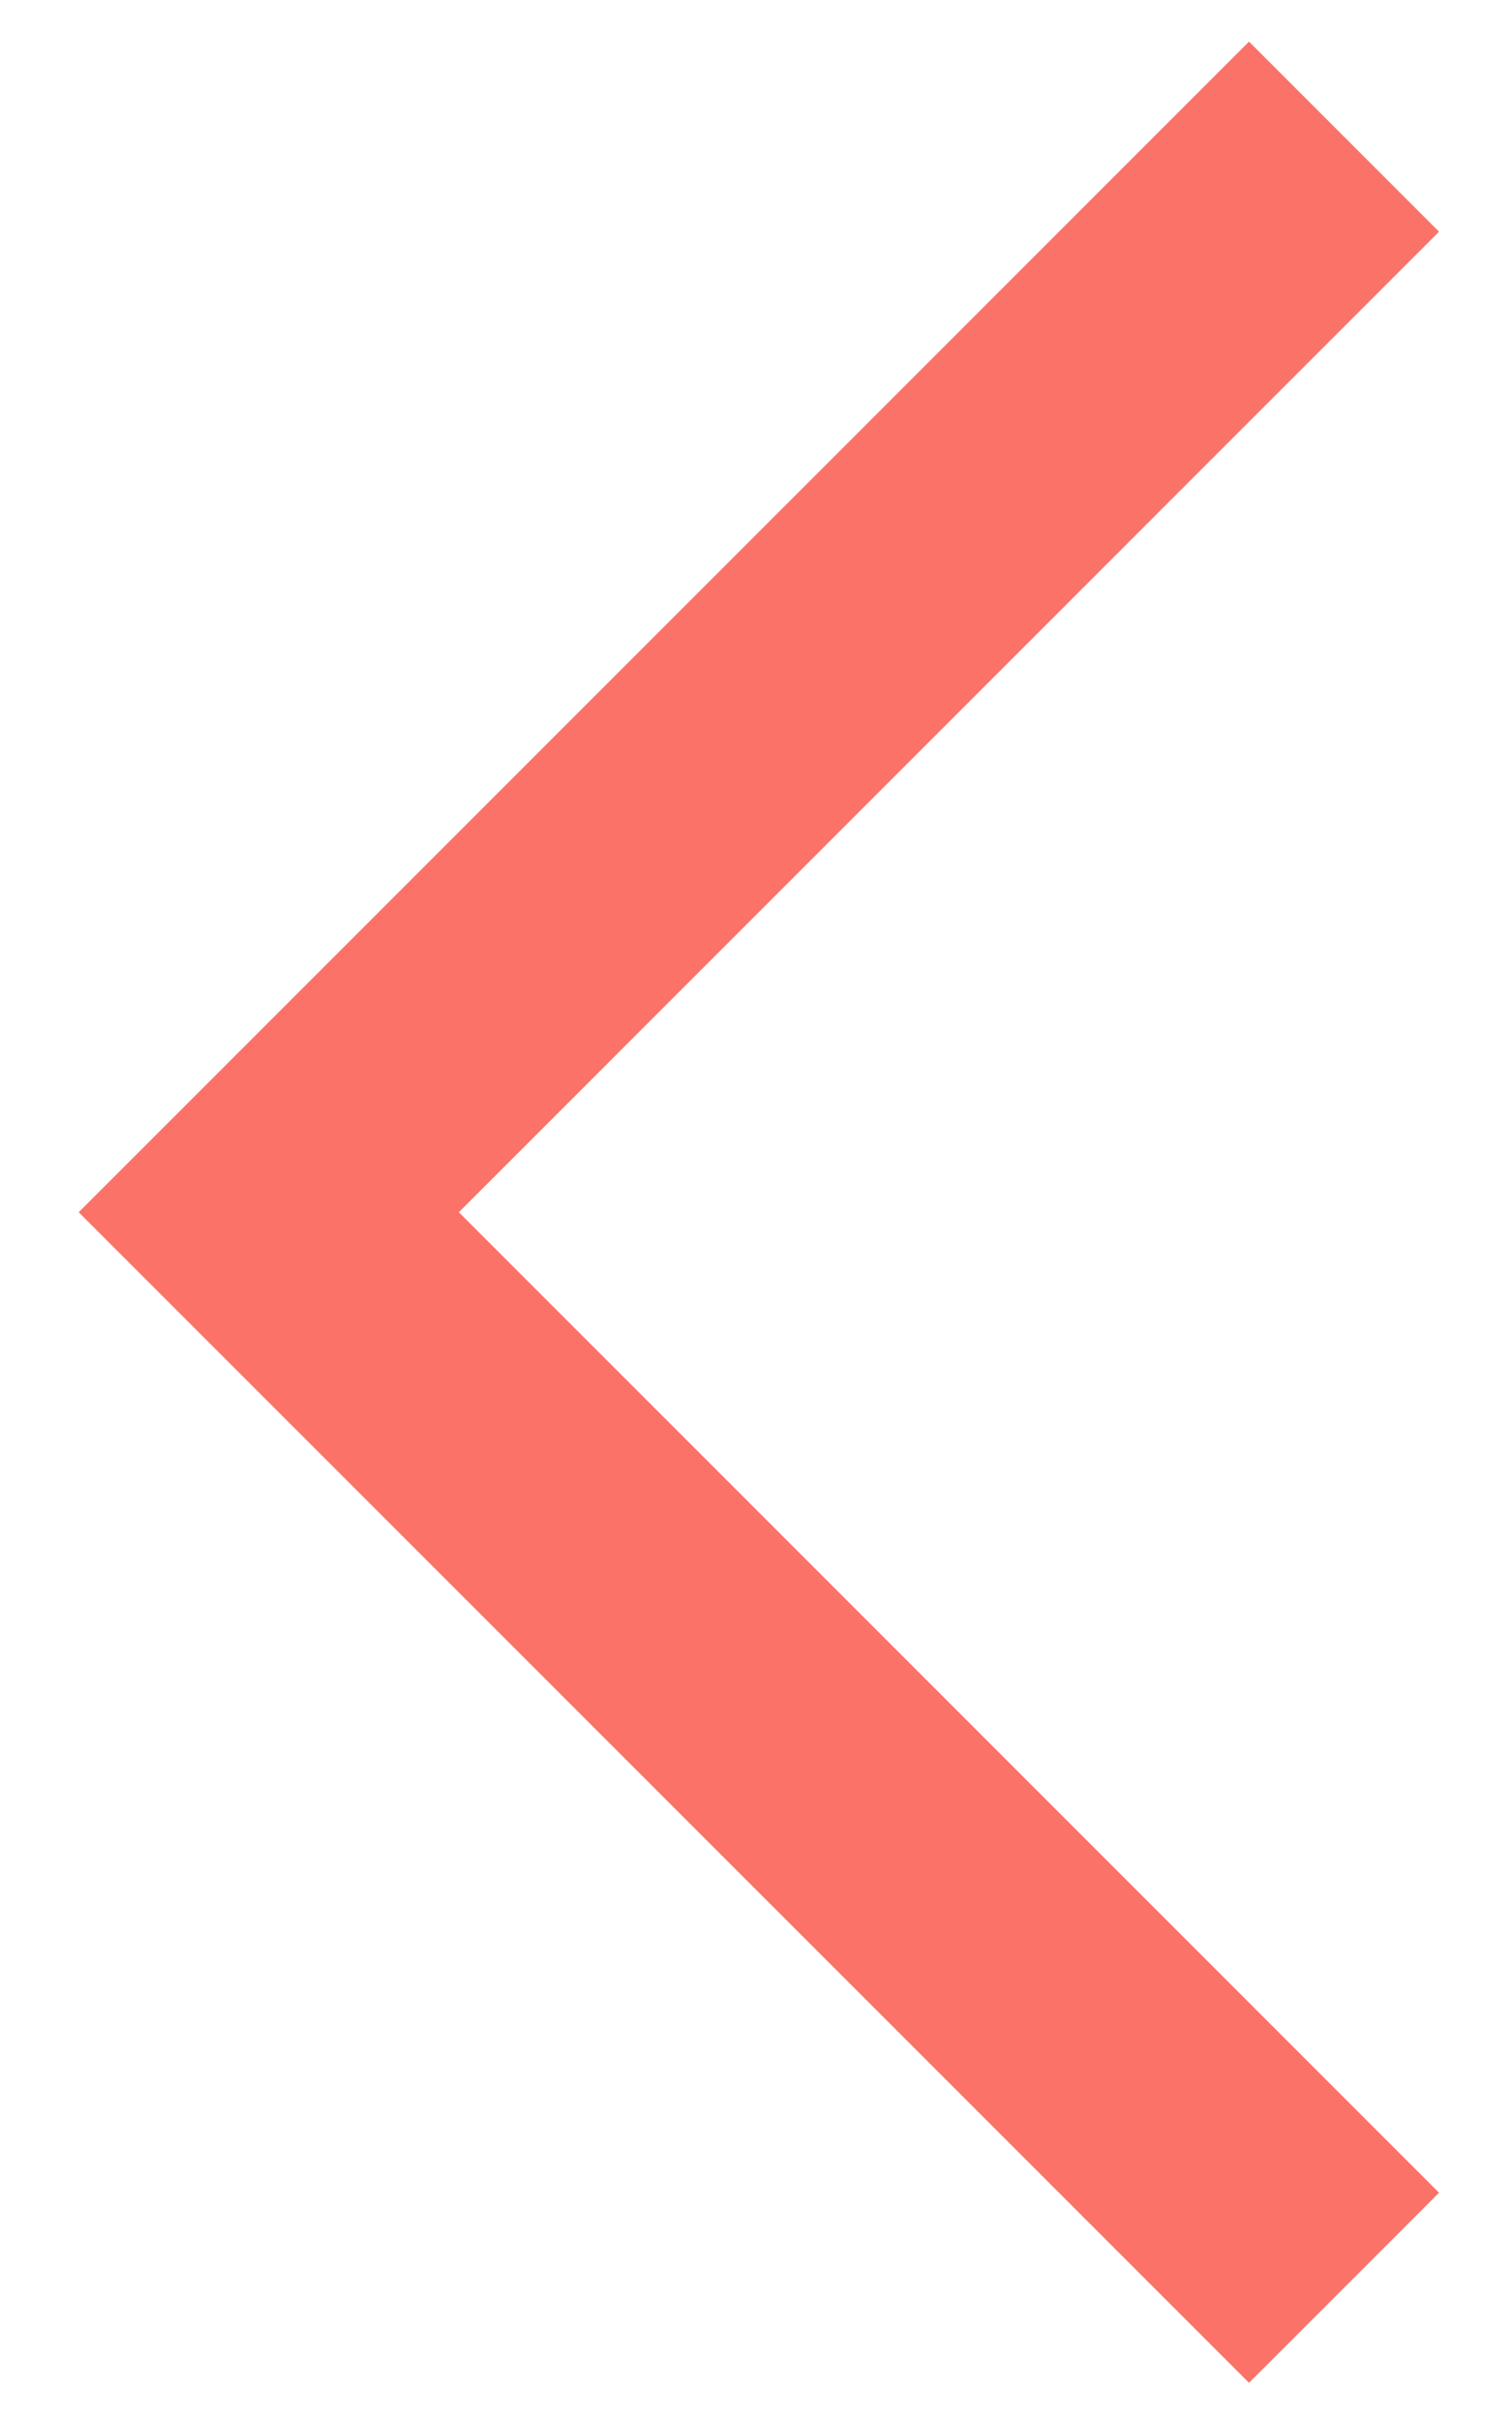 <svg width="15" height="24" viewBox="0 0 15 24" fill="none" xmlns="http://www.w3.org/2000/svg">
<path fill-rule="evenodd" clip-rule="evenodd" d="M4.552 12.022L14.276 2.298L12.391 0.413L0.781 12.022L12.391 23.631L14.276 21.746L4.552 12.022Z" fill="#FA7268"/>
</svg>
